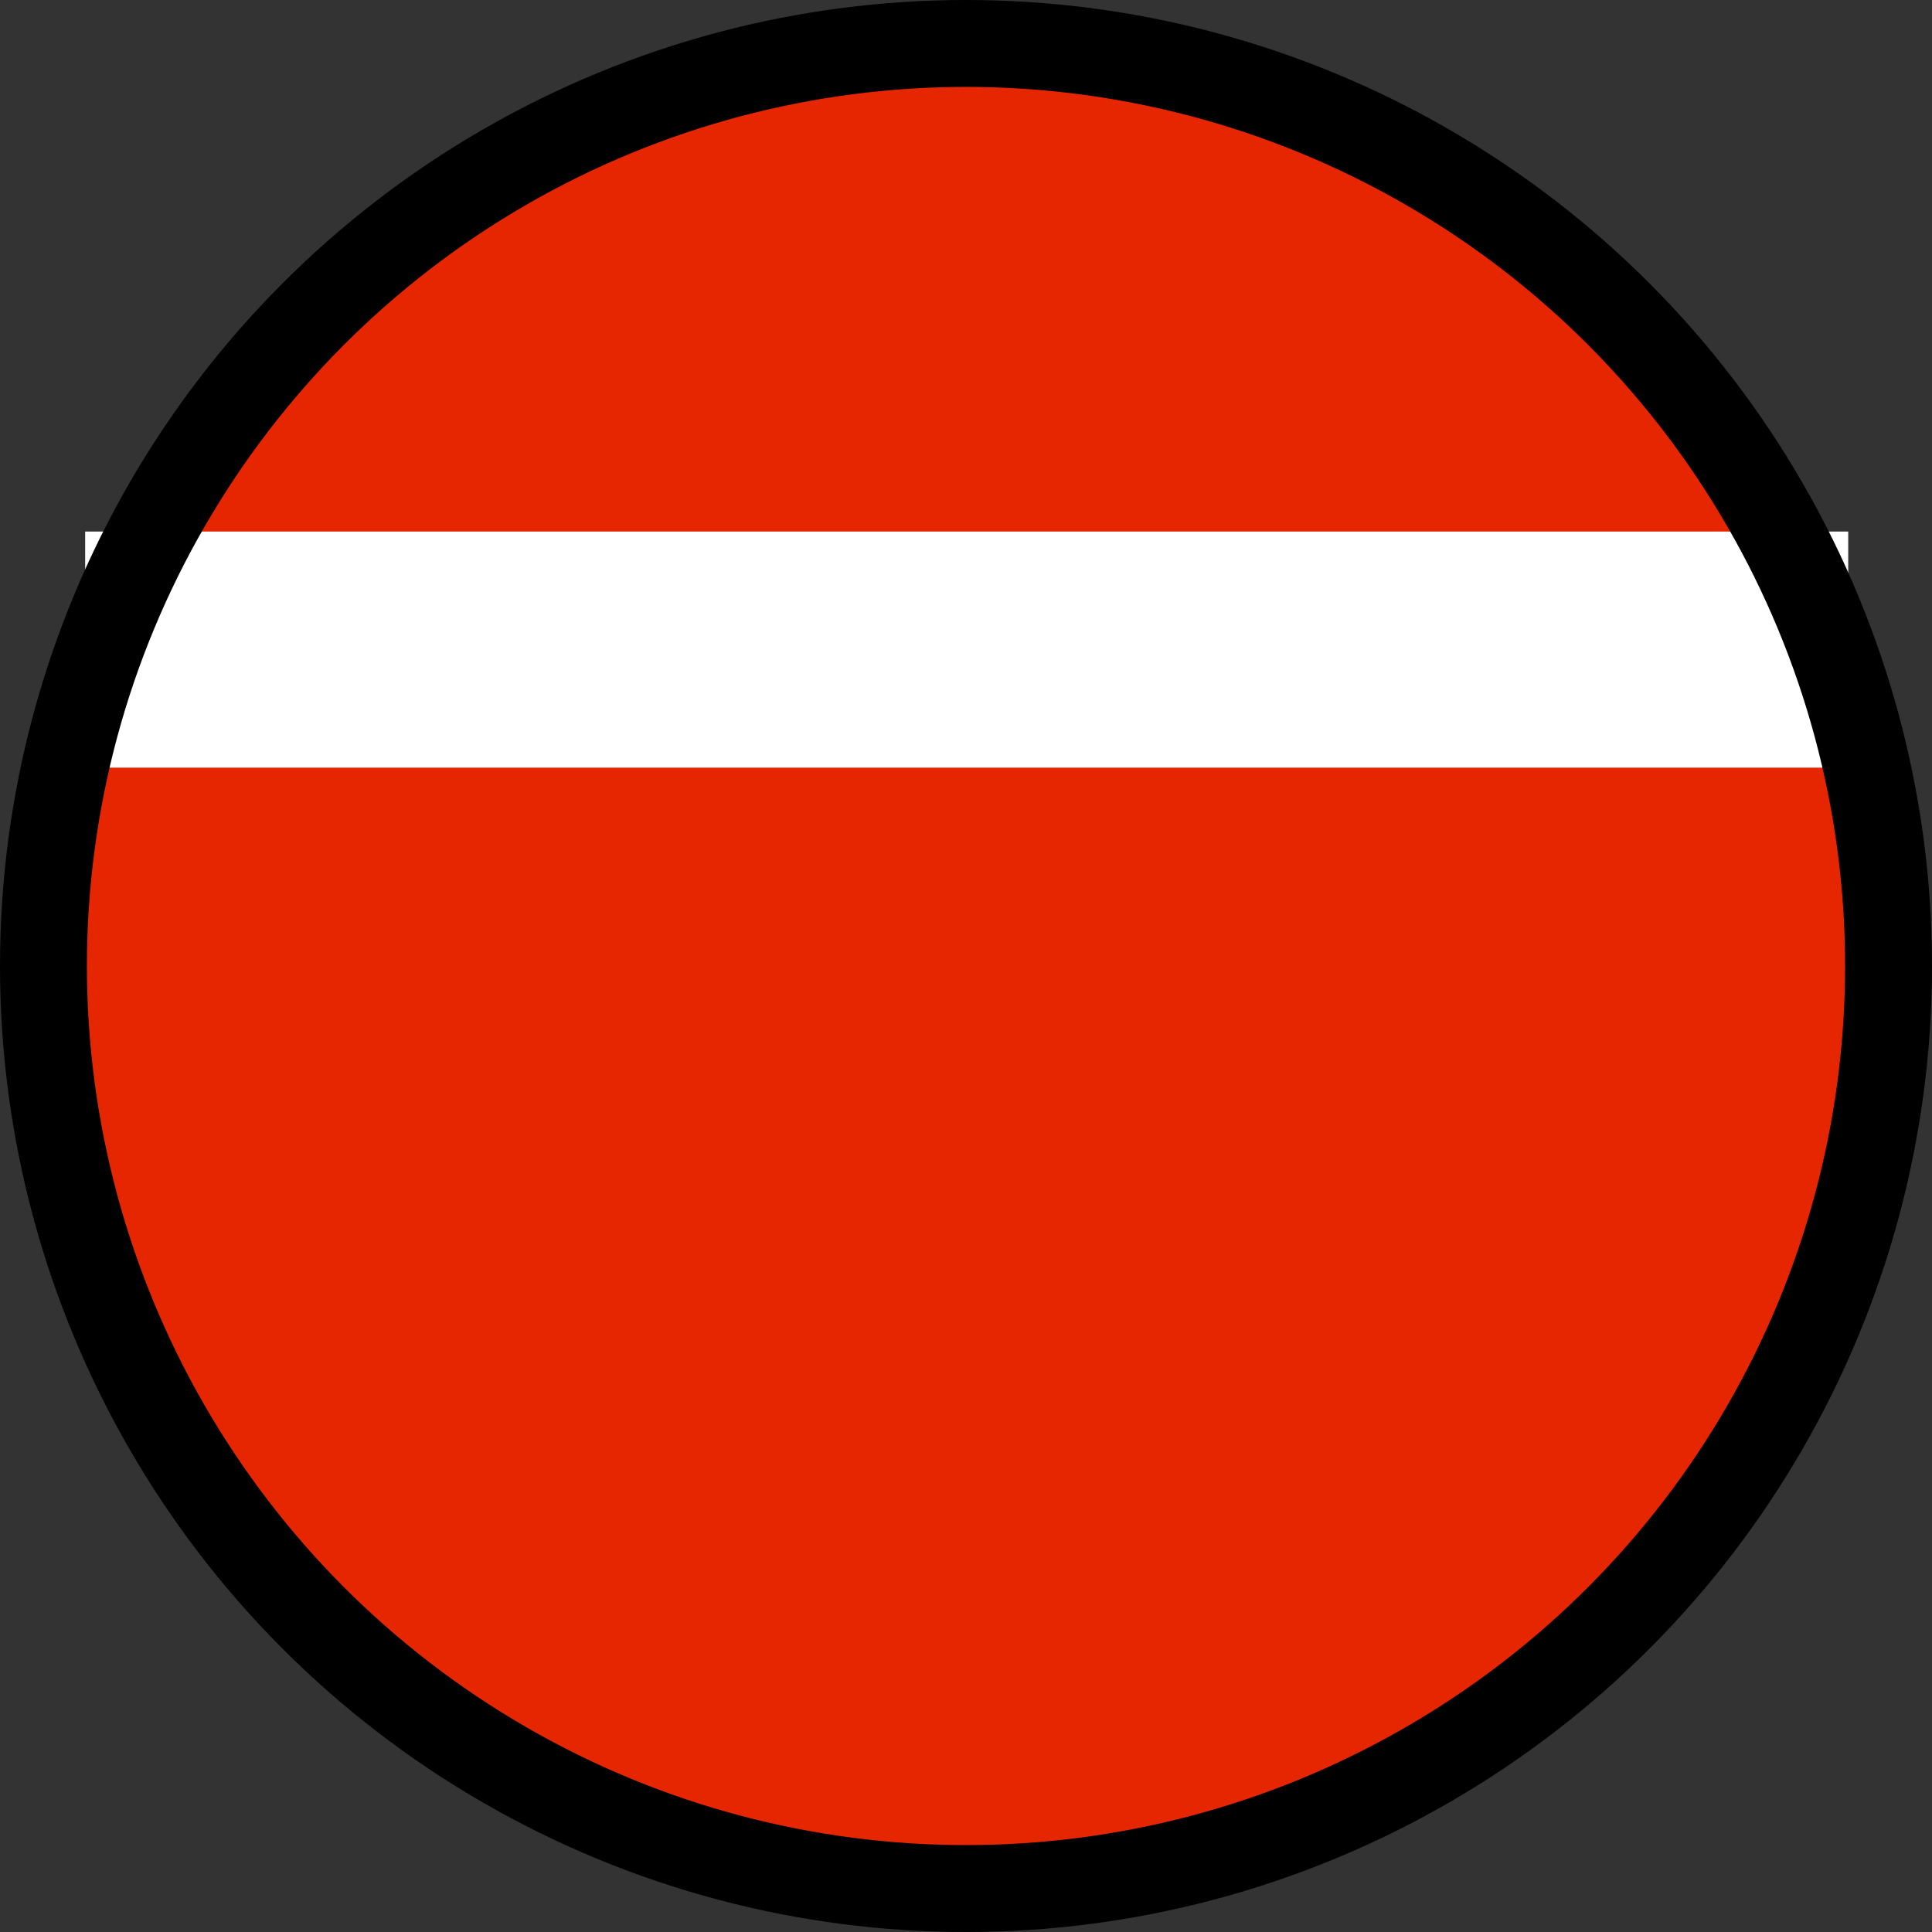 <svg width="1008.27" height="1008.27" viewBox="0 0 266.772 266.772" xmlns="http://www.w3.org/2000/svg" xmlns:xlink="http://www.w3.org/1999/xlink" id="svg5" overflow="hidden"><rect x="0" y="0" width="266.772" height="266.772" fill="#333333" stroke="none"/><defs id="defs2"><linearGradient id="linearGradient3090"><stop offset="0"/></linearGradient></defs><g id="layer1" transform="translate(1.189 1.189)"><circle cx="132.292" cy="132.292" r="127.386" id="path3086" stroke="#000000" stroke-width="10" fill="#E52600"/><rect x="10.571" y="72.207" width="243.442" height="32.601" id="rect4598" stroke-width="8.207" fill="#FFFFFF"/><circle cx="132.197" cy="132.197" r="127.386" id="path3086-7" stroke="#000000" stroke-width="12" fill="none"/></g></svg>